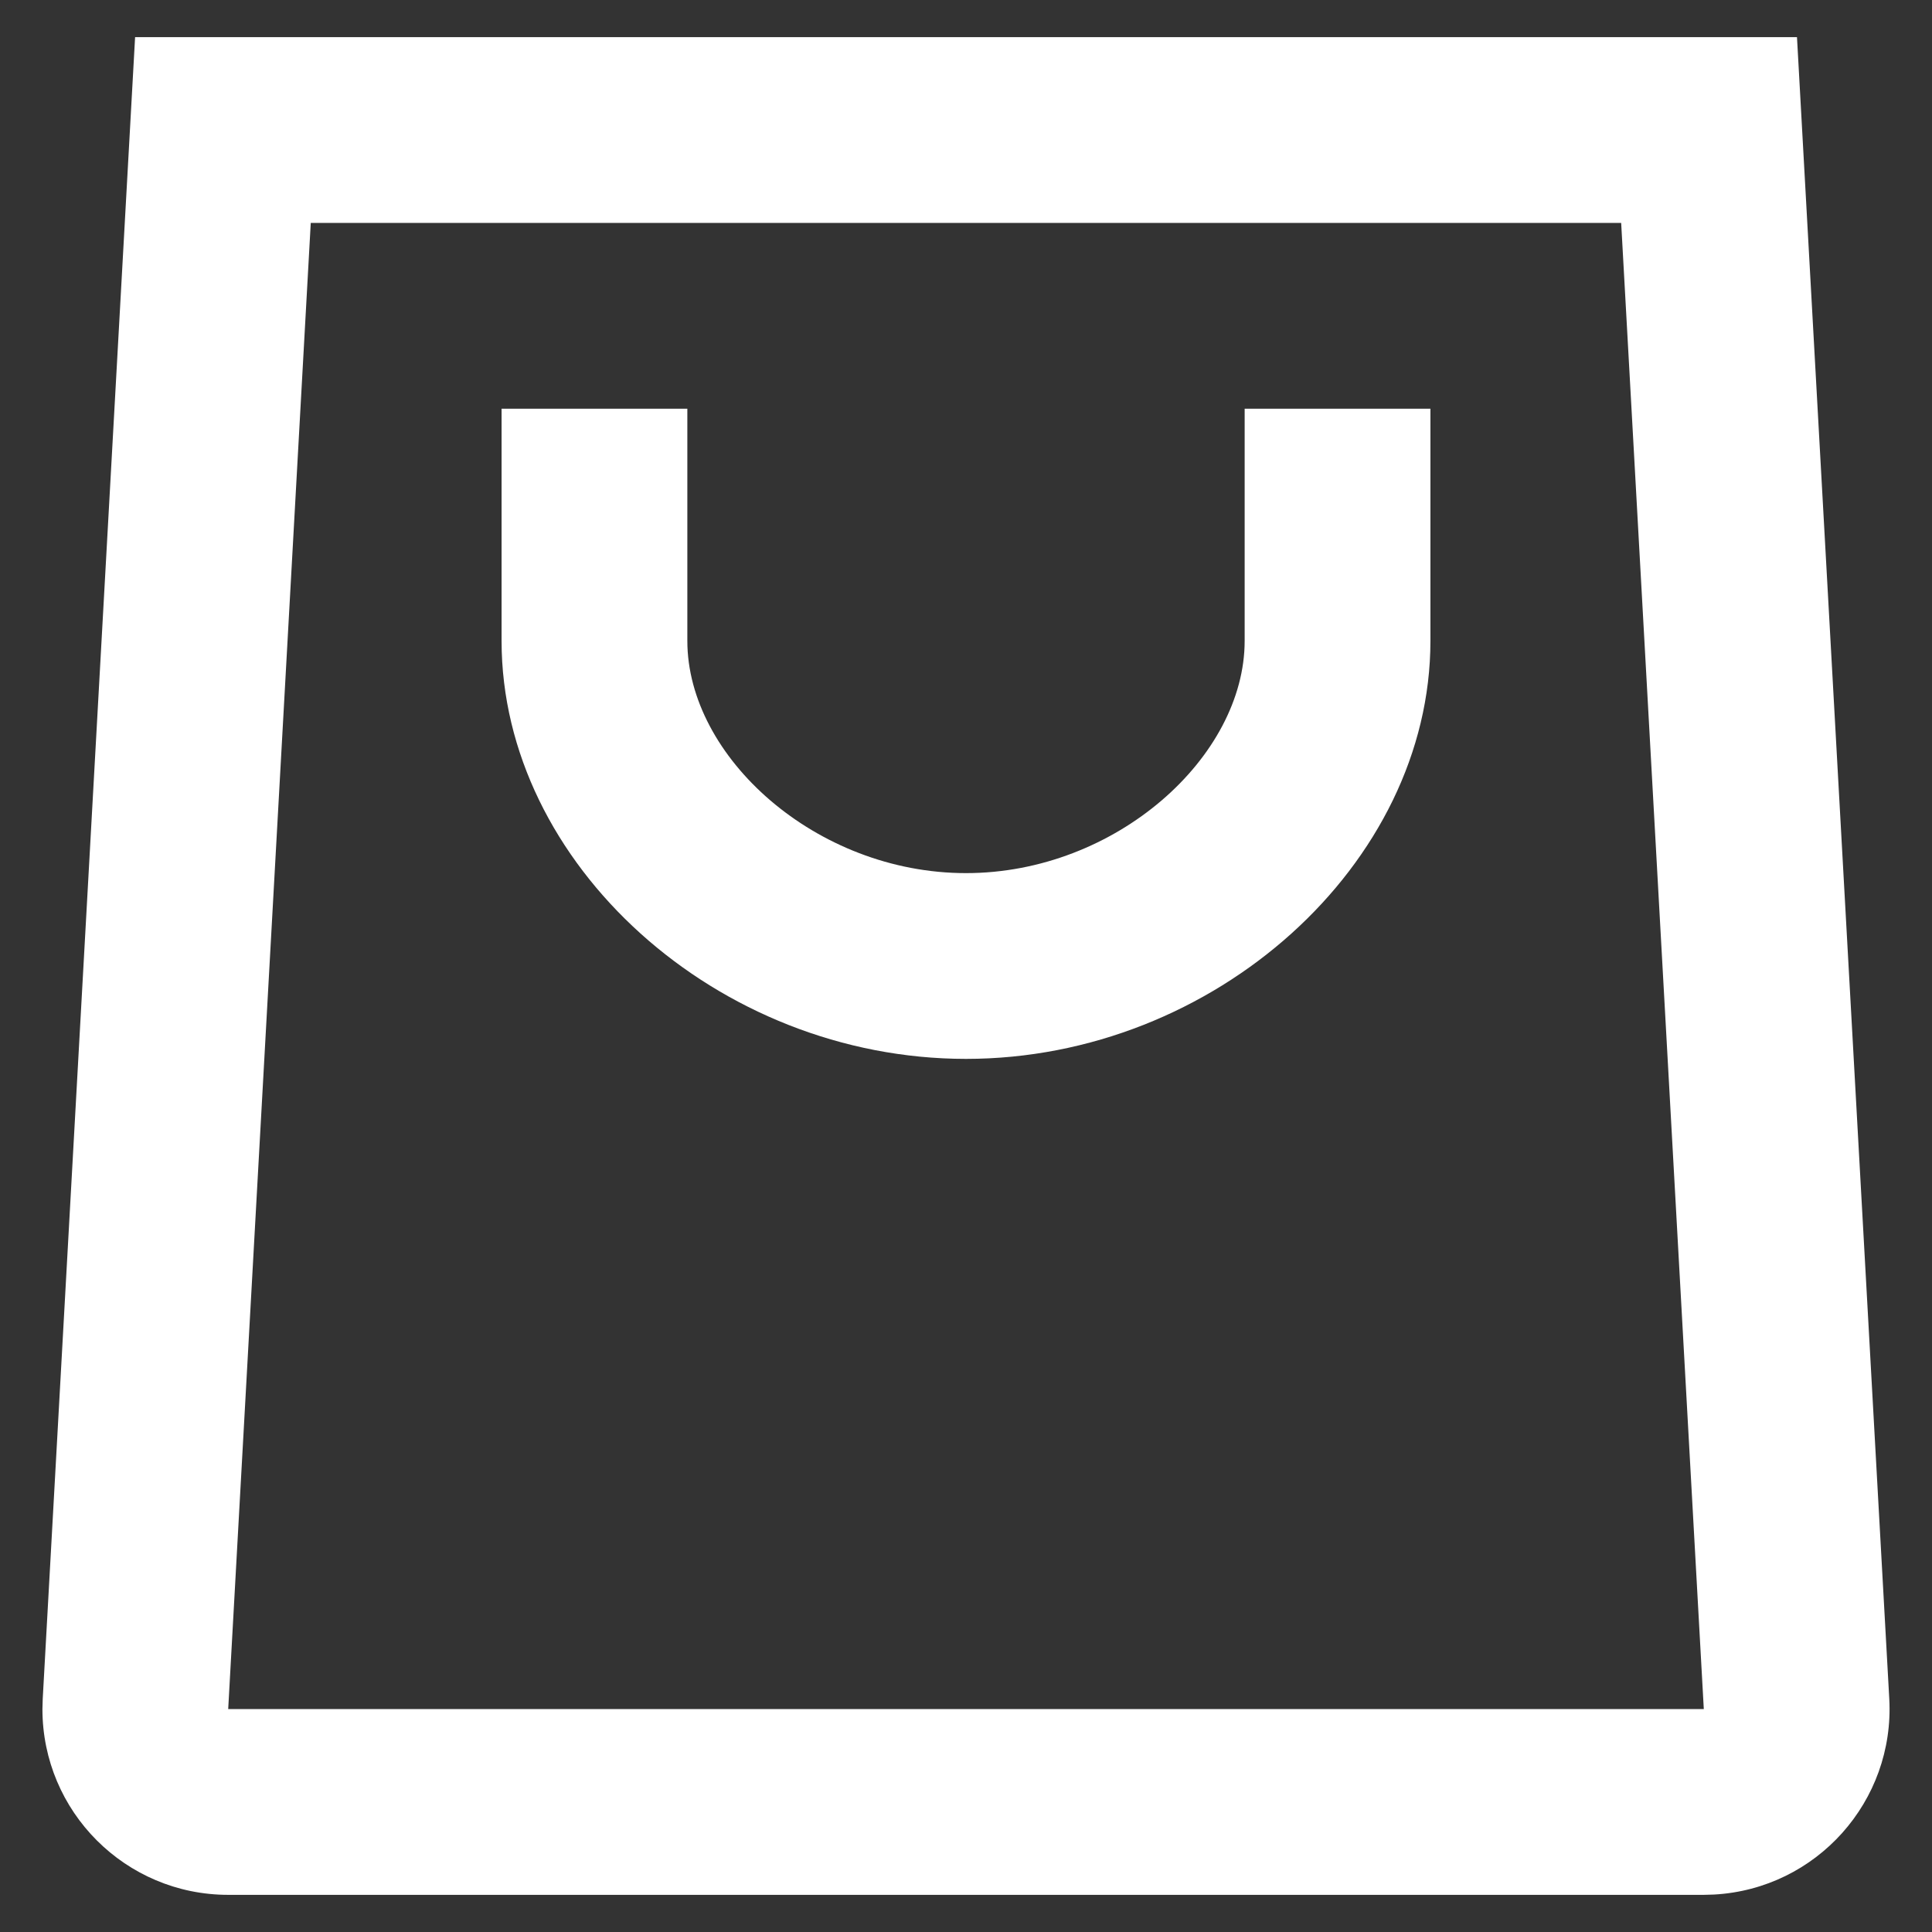 <svg width="26" height="26" viewBox="0 0 26 26" fill="none" xmlns="http://www.w3.org/2000/svg">
<rect x="0" y="0" width="26" height="26" fill="#333333" stroke="none"/>
<path fill-rule="evenodd" clip-rule="evenodd" d="M24.183 0.5L25.425 22.861C25.501 24.24 24.446 25.42 23.067 25.496C22.998 25.499 22.998 25.499 22.929 25.5H3.071C1.691 25.5 0.571 24.381 0.571 23C0.572 22.931 0.572 22.931 0.575 22.861L1.818 0.5H24.183ZM4.182 3L3.071 23H22.929L21.817 3H4.182ZM9.25 5.5H6.75V8.625C6.75 11.626 9.654 14.25 13 14.25C16.346 14.25 19.25 11.626 19.25 8.625V5.5H16.75V8.625C16.75 10.185 15.019 11.75 13 11.75C10.981 11.75 9.25 10.185 9.25 8.625V5.5Z" fill="white"/>
</svg>
